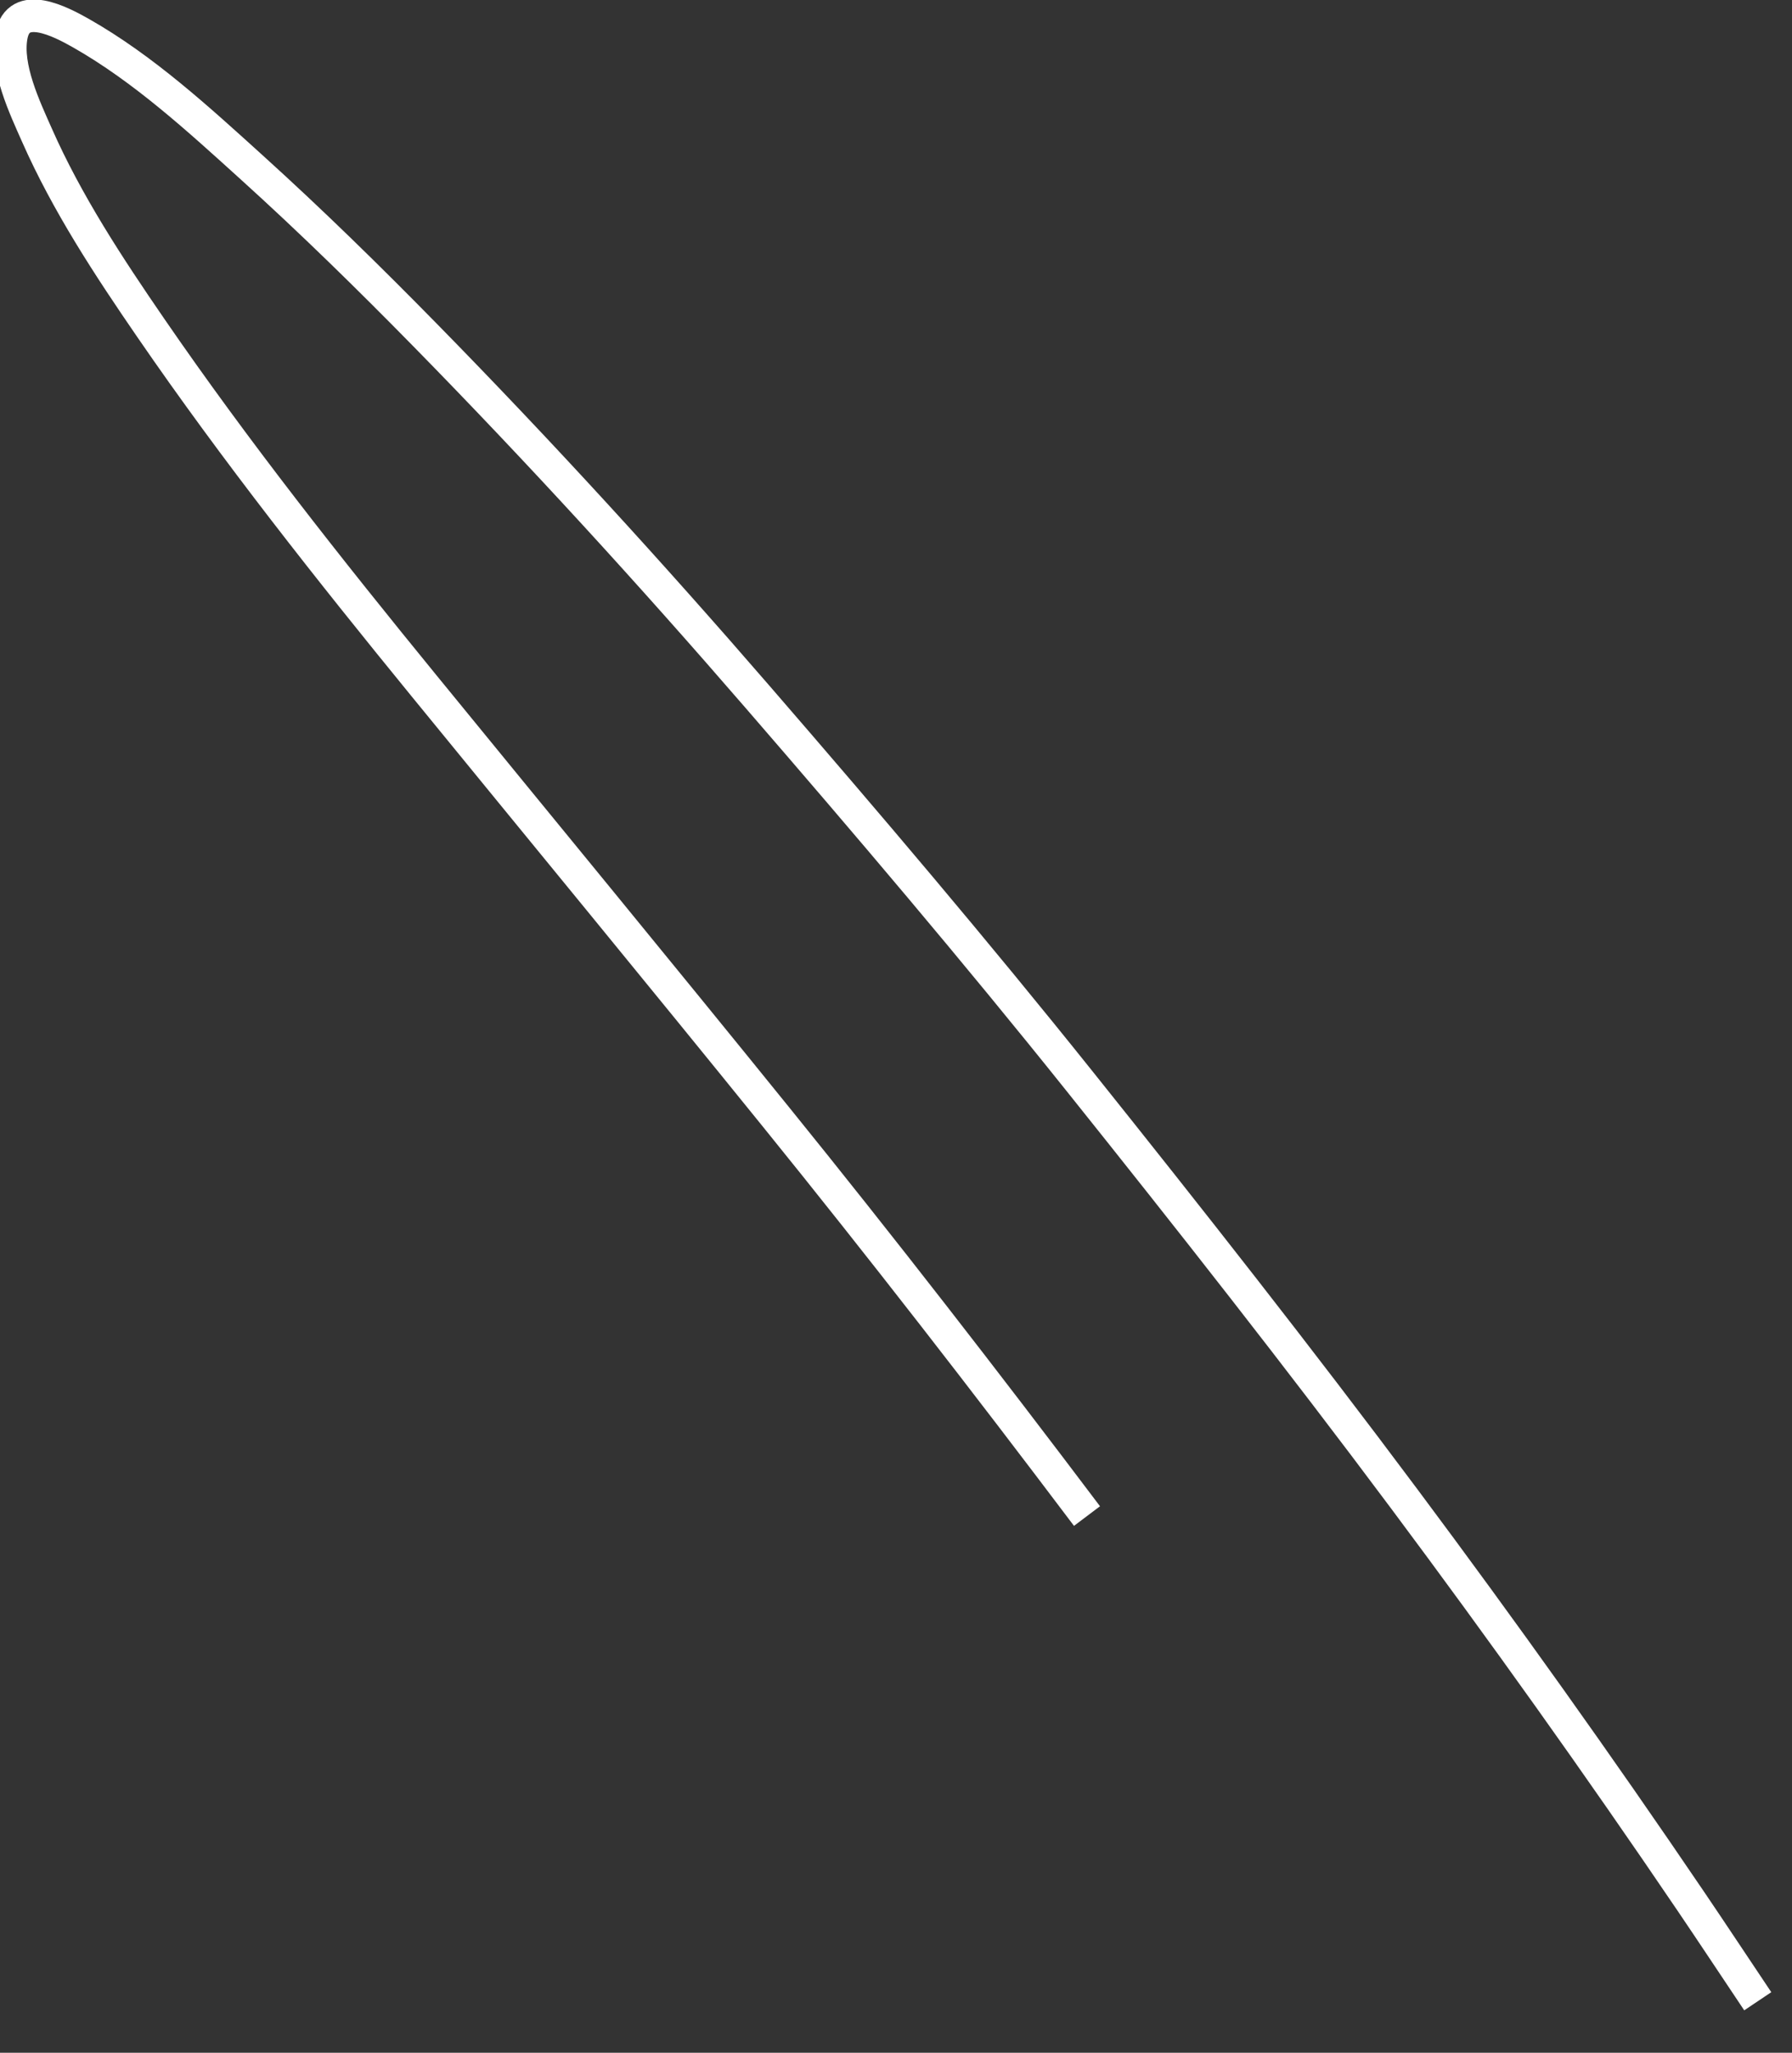 ﻿<?xml version="1.0" encoding="utf-8"?>
<svg version="1.1" xmlns:xlink="http://www.w3.org/1999/xlink" width="55px" height="63px" xmlns="http://www.w3.org/2000/svg">
  <rect width="100%" height="100%" fill="#333333" stroke="none"/>
  <g transform="matrix(1 0 0 1 -550 -17776 )">
    <path d="M 33.362 46.529  C 30.243 42.393  27.072 38.303  23.813 34.276  C 20.231 29.848  16.61 25.452  13.008 21.04  C 10.102 17.48  7.233 13.856  4.63 10.067  C 3.335 8.182  2.059 6.243  1.133 4.146  C 0.762 3.307  0.167 2.065  0.351 1.096  C 0.563 -0.02  1.86 0.664  2.487 1.019  C 4.408 2.11  6.101 3.666  7.73 5.141  C 9.56 6.797  11.324 8.526  13.052 10.288  C 16.569 13.874  19.961 17.586  23.248 21.385  C 26.604 25.262  29.925 29.171  33.128 33.175  C 36.513 37.407  39.861 41.662  43.102 46.005  C 46.119 50.047  49.051 54.157  51.881 58.331  C 52.576 59.356  53.259 60.391  53.949 61.42  " stroke-width="1" stroke="#ffffff" fill="none" transform="matrix(1 0 0 1 550 17776 )" />
  </g>
</svg>